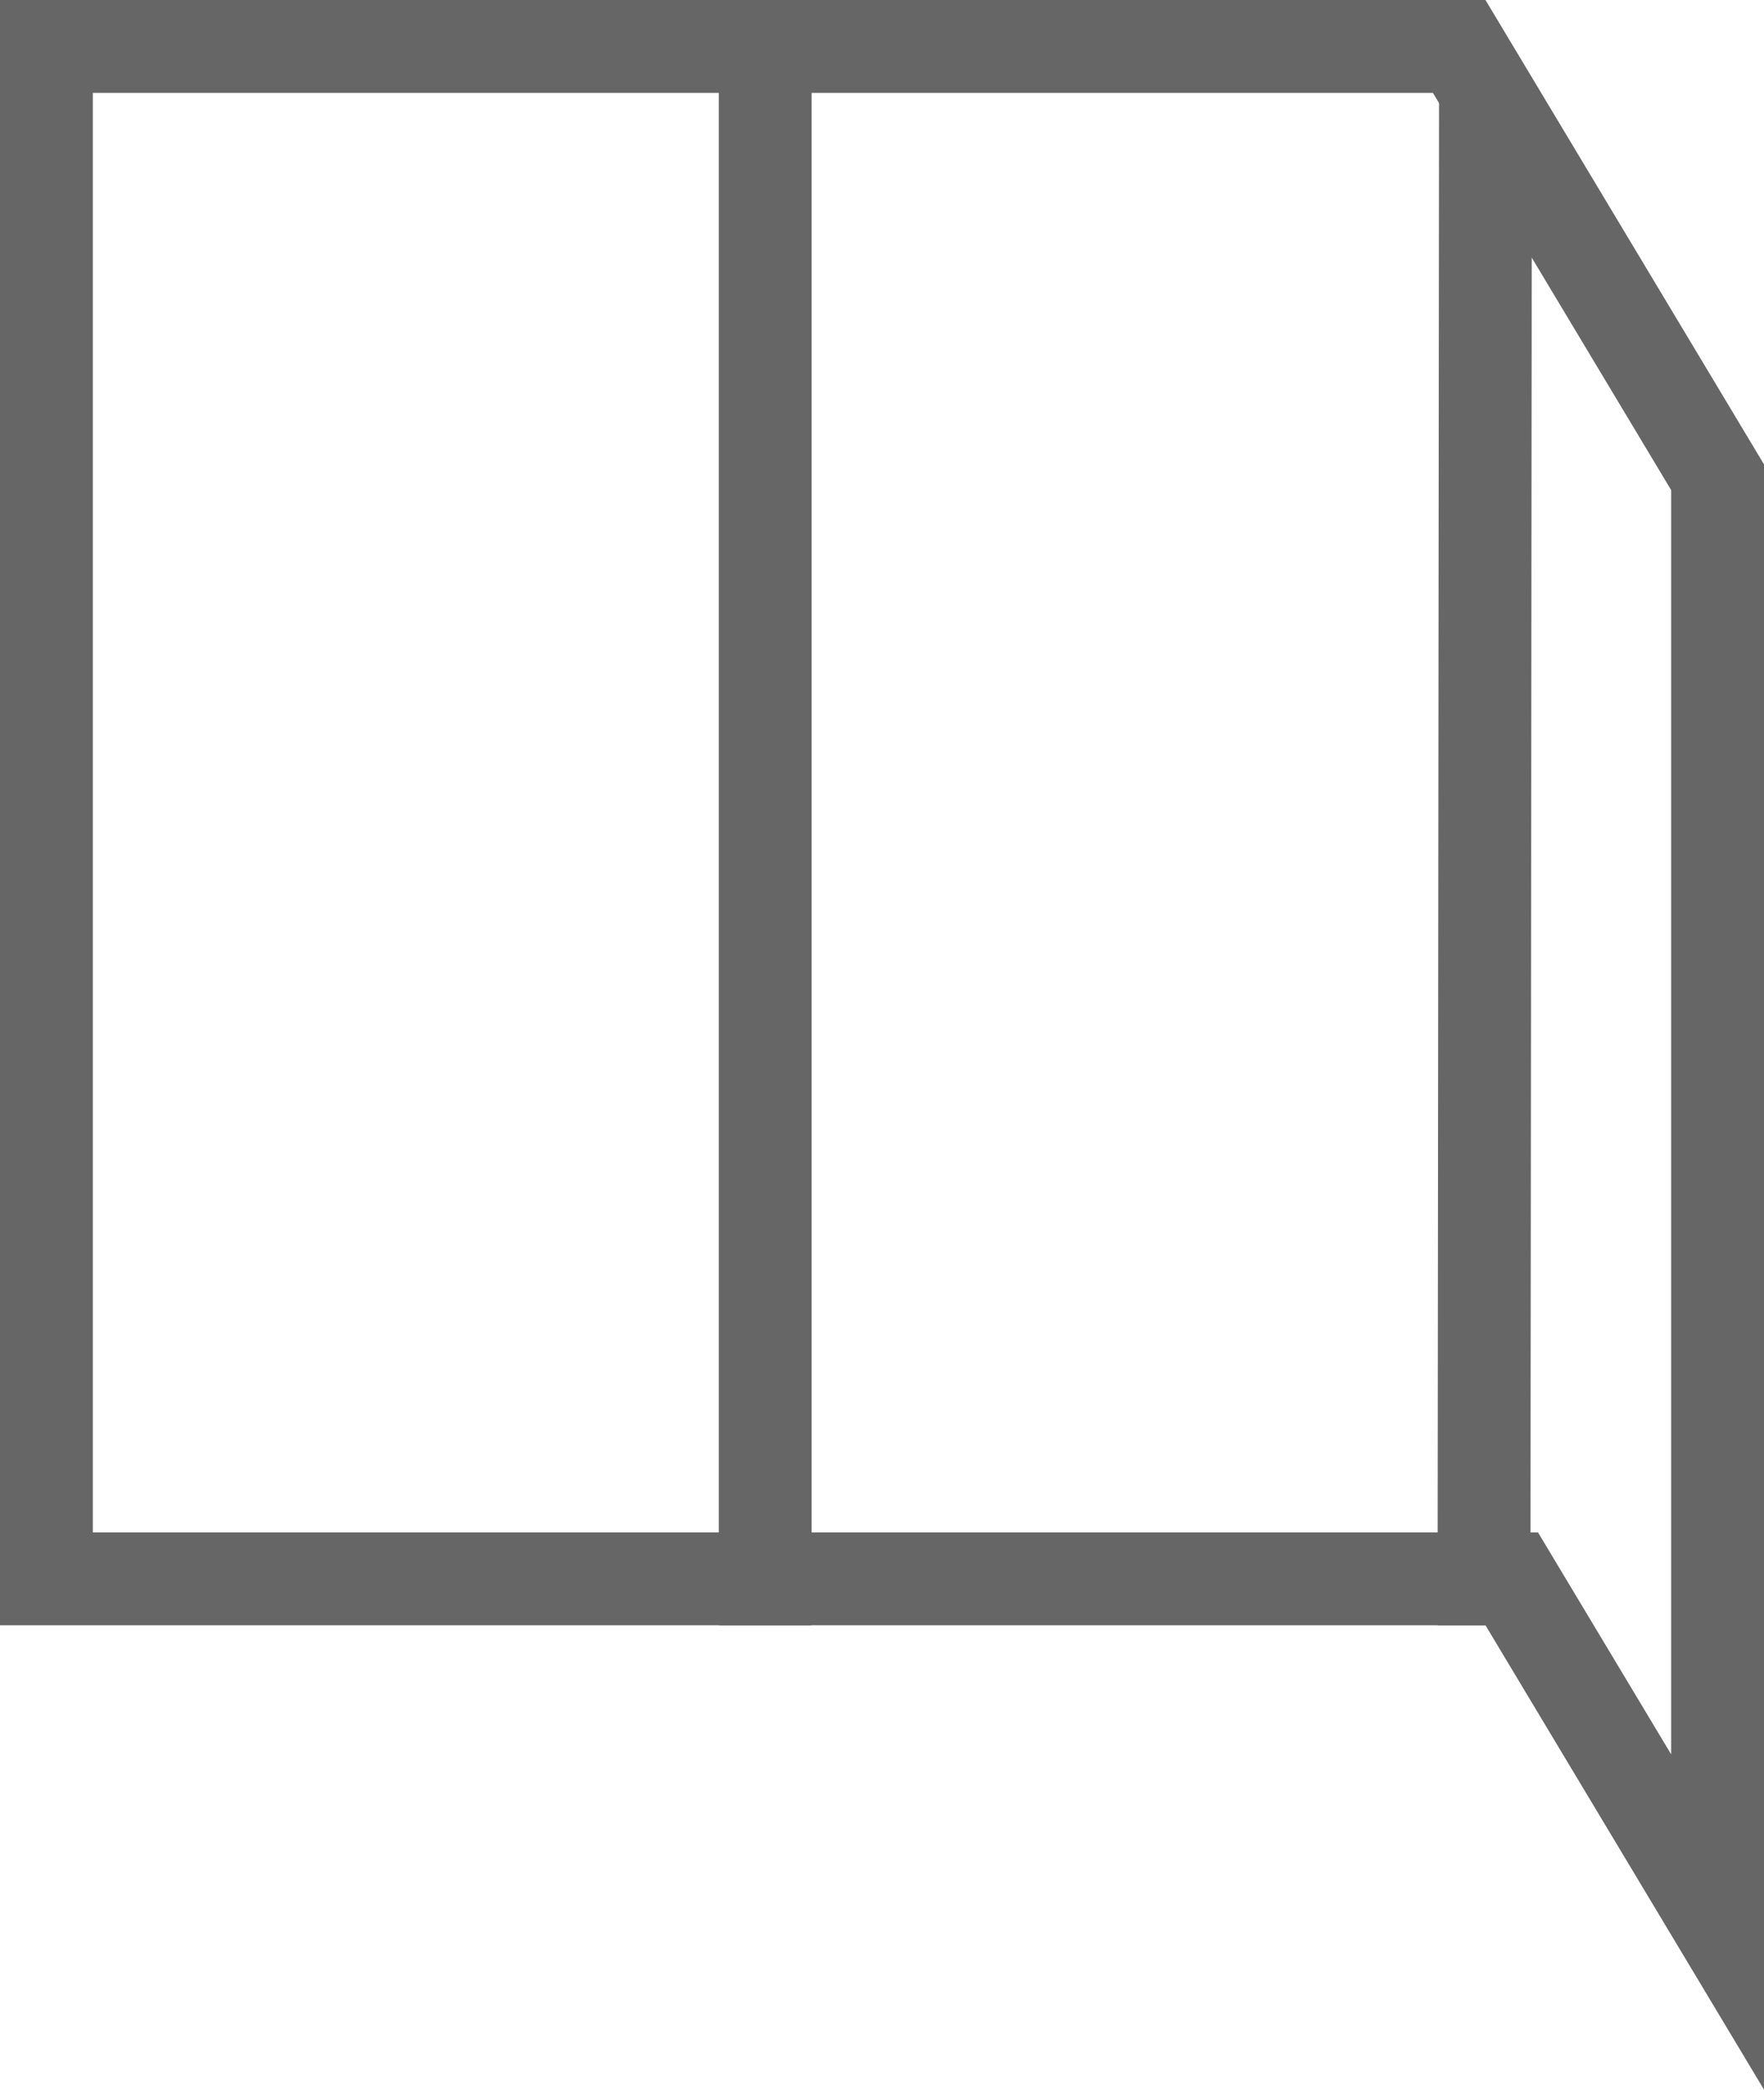 <svg width="38" height="45" viewBox="0 0 38 45" fill="none" xmlns="http://www.w3.org/2000/svg">
<path fill-rule="evenodd" clip-rule="evenodd" d="M32 35L38 45V10L32 0H0V35H32ZM2 33H33.132L36 37.779V10.554L30.868 2H2V33Z" fill="#666666"/>
<path fill-rule="evenodd" clip-rule="evenodd" d="M15.484 35L15.484 -1.12921e-07L17.484 0L17.484 35L15.484 35Z" fill="#666666"/>
<path fill-rule="evenodd" clip-rule="evenodd" d="M30.968 35L31 2L33 2.002L32.968 35.002L30.968 35Z" fill="#666666"/>
</svg>
